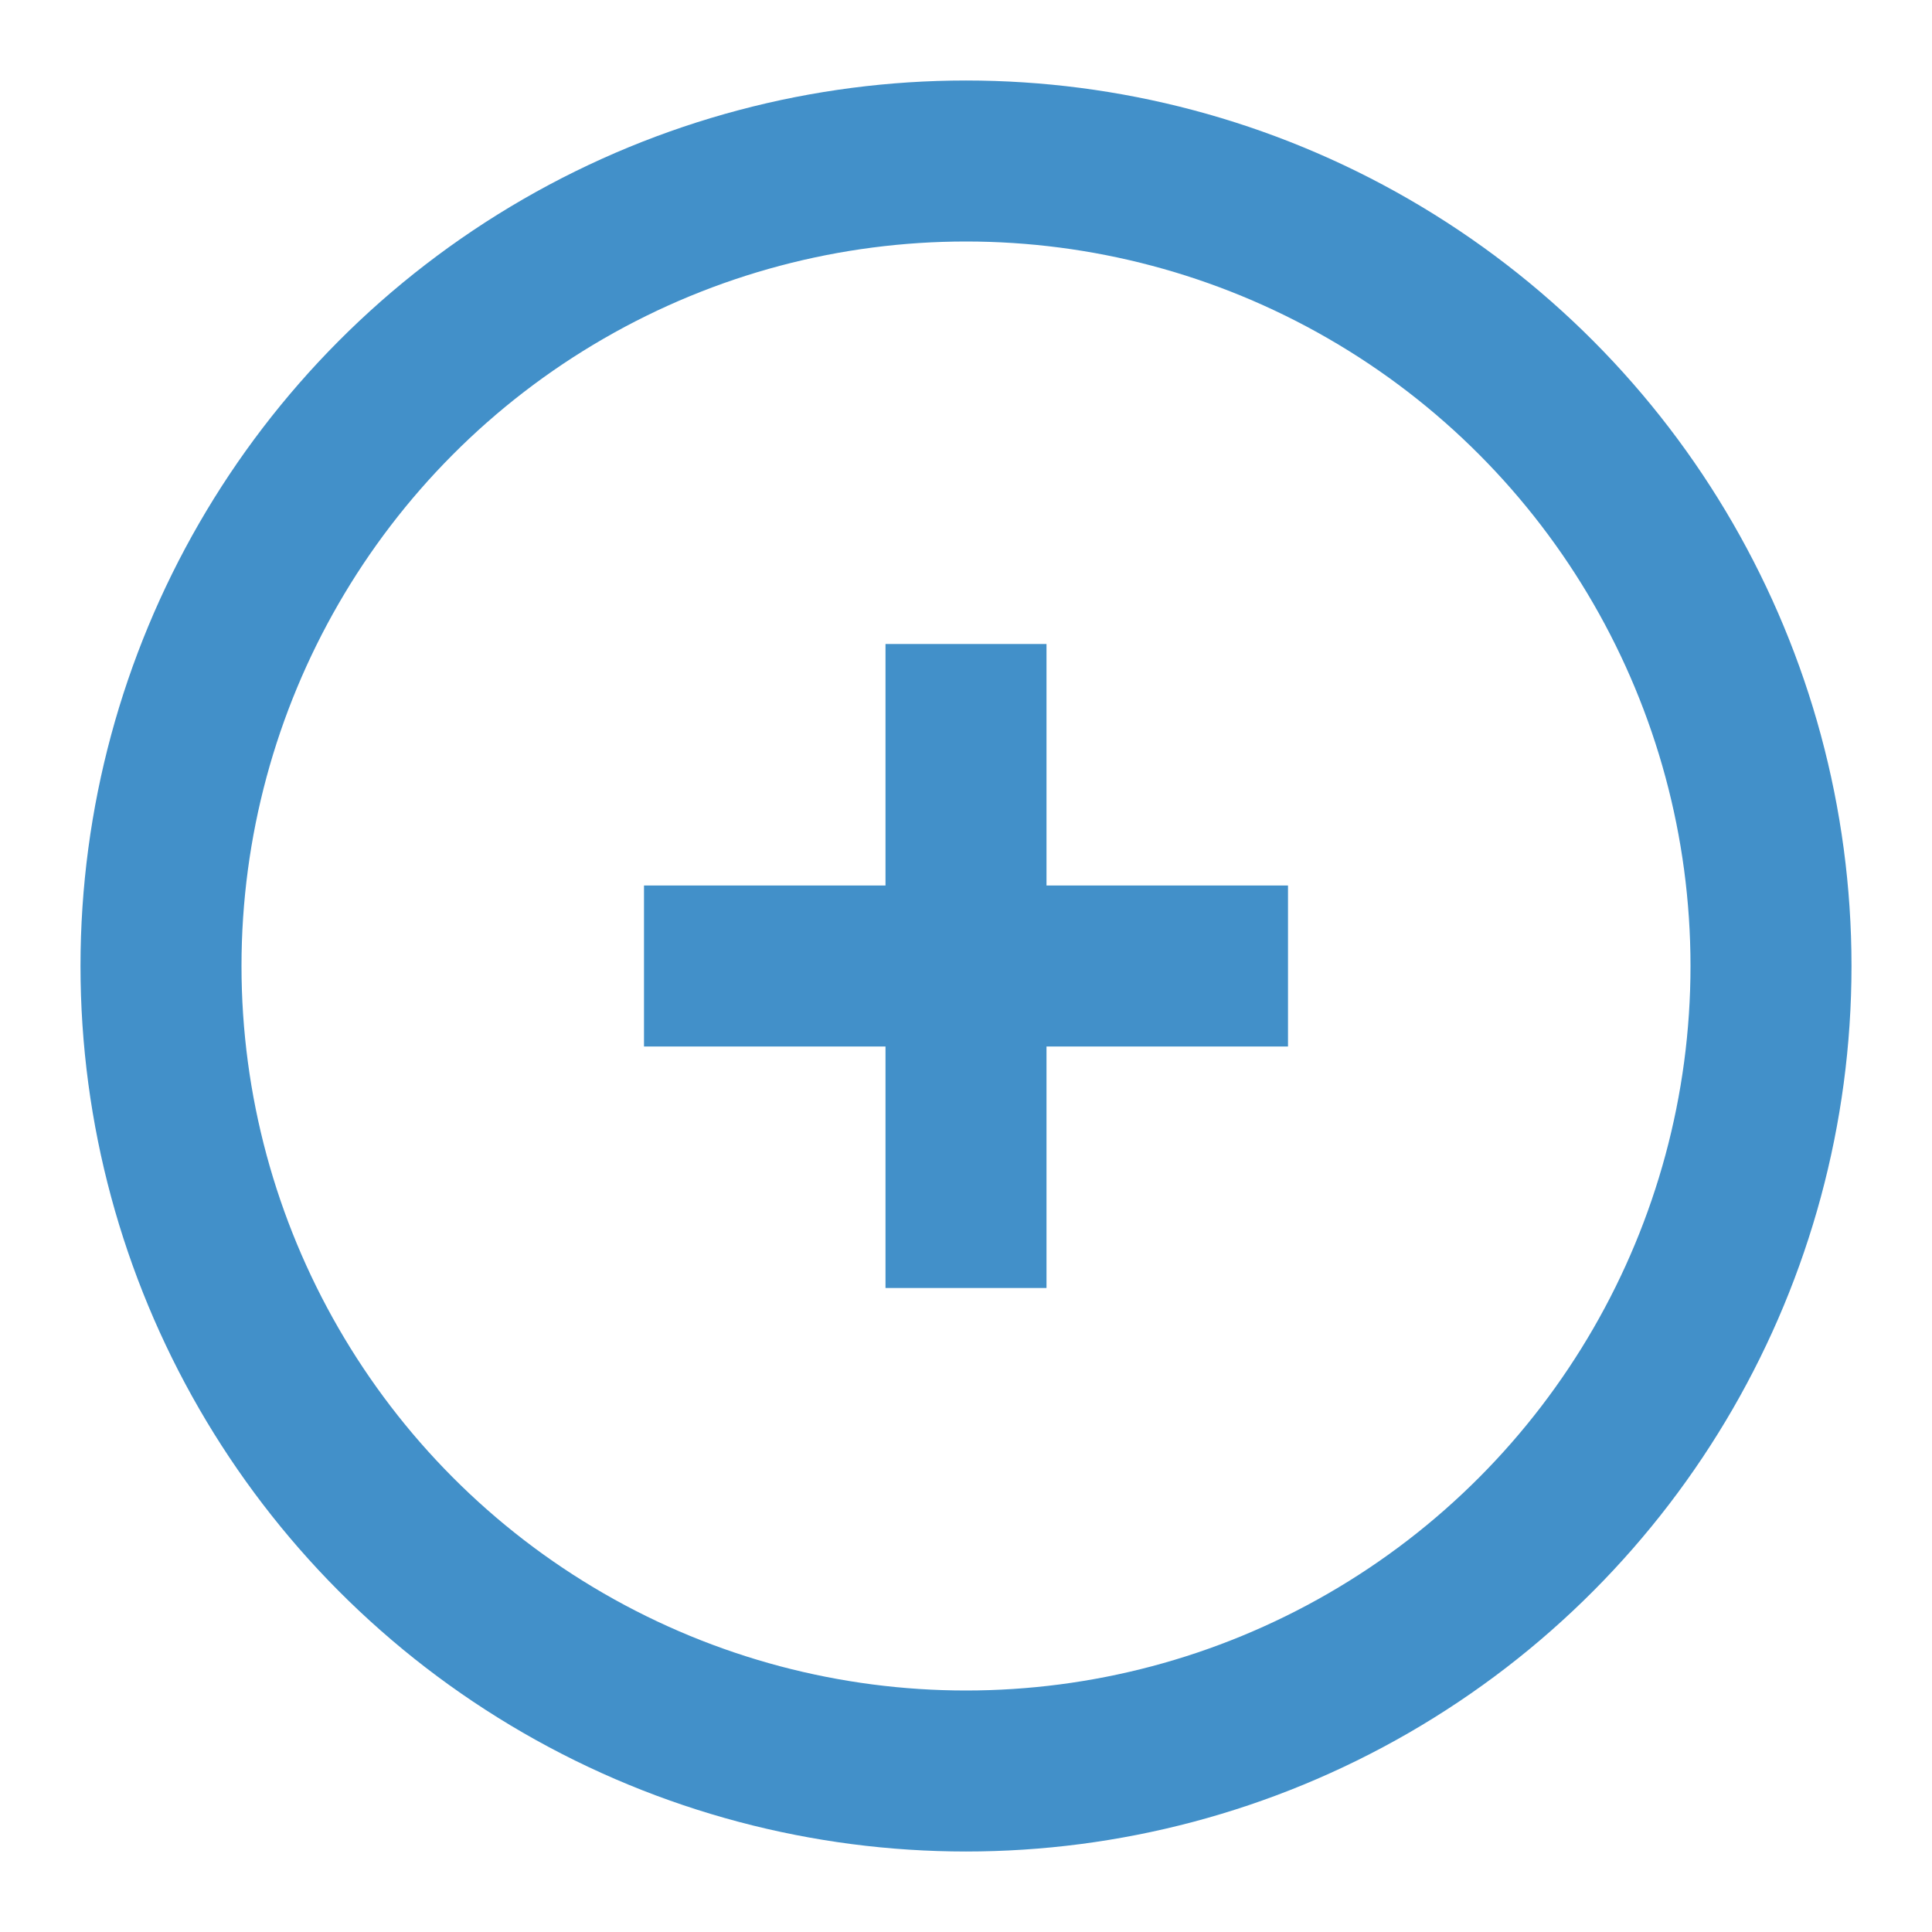 <svg id="feather-icon_plus-circle" data-name="feather-icon / plus-circle" xmlns="http://www.w3.org/2000/svg" width="24" height="24" viewBox="0 0 24 24">
<defs>
    <style>
      .cls-1, .cls-2, .cls-3 {
        fill: none;
      }

      .cls-1, .cls-2 {
        stroke: #4290c9;
        stroke-width: 2px;
      }

      .cls-2 {
        fill-rule: evenodd;
      }
    </style>
  </defs>
  <circle id="Oval" class="cls-1" cx="12" cy="12" r="10"/>
  <path id="Shape" class="cls-2" d="M585,1186v8" transform="translate(-573 -1178)"/>
  <path id="Shape-2" data-name="Shape" class="cls-2" d="M581,1190h8" transform="translate(-573 -1178)"/>
  <rect id="Size" class="cls-3" width="24" height="24"/>
</svg>
